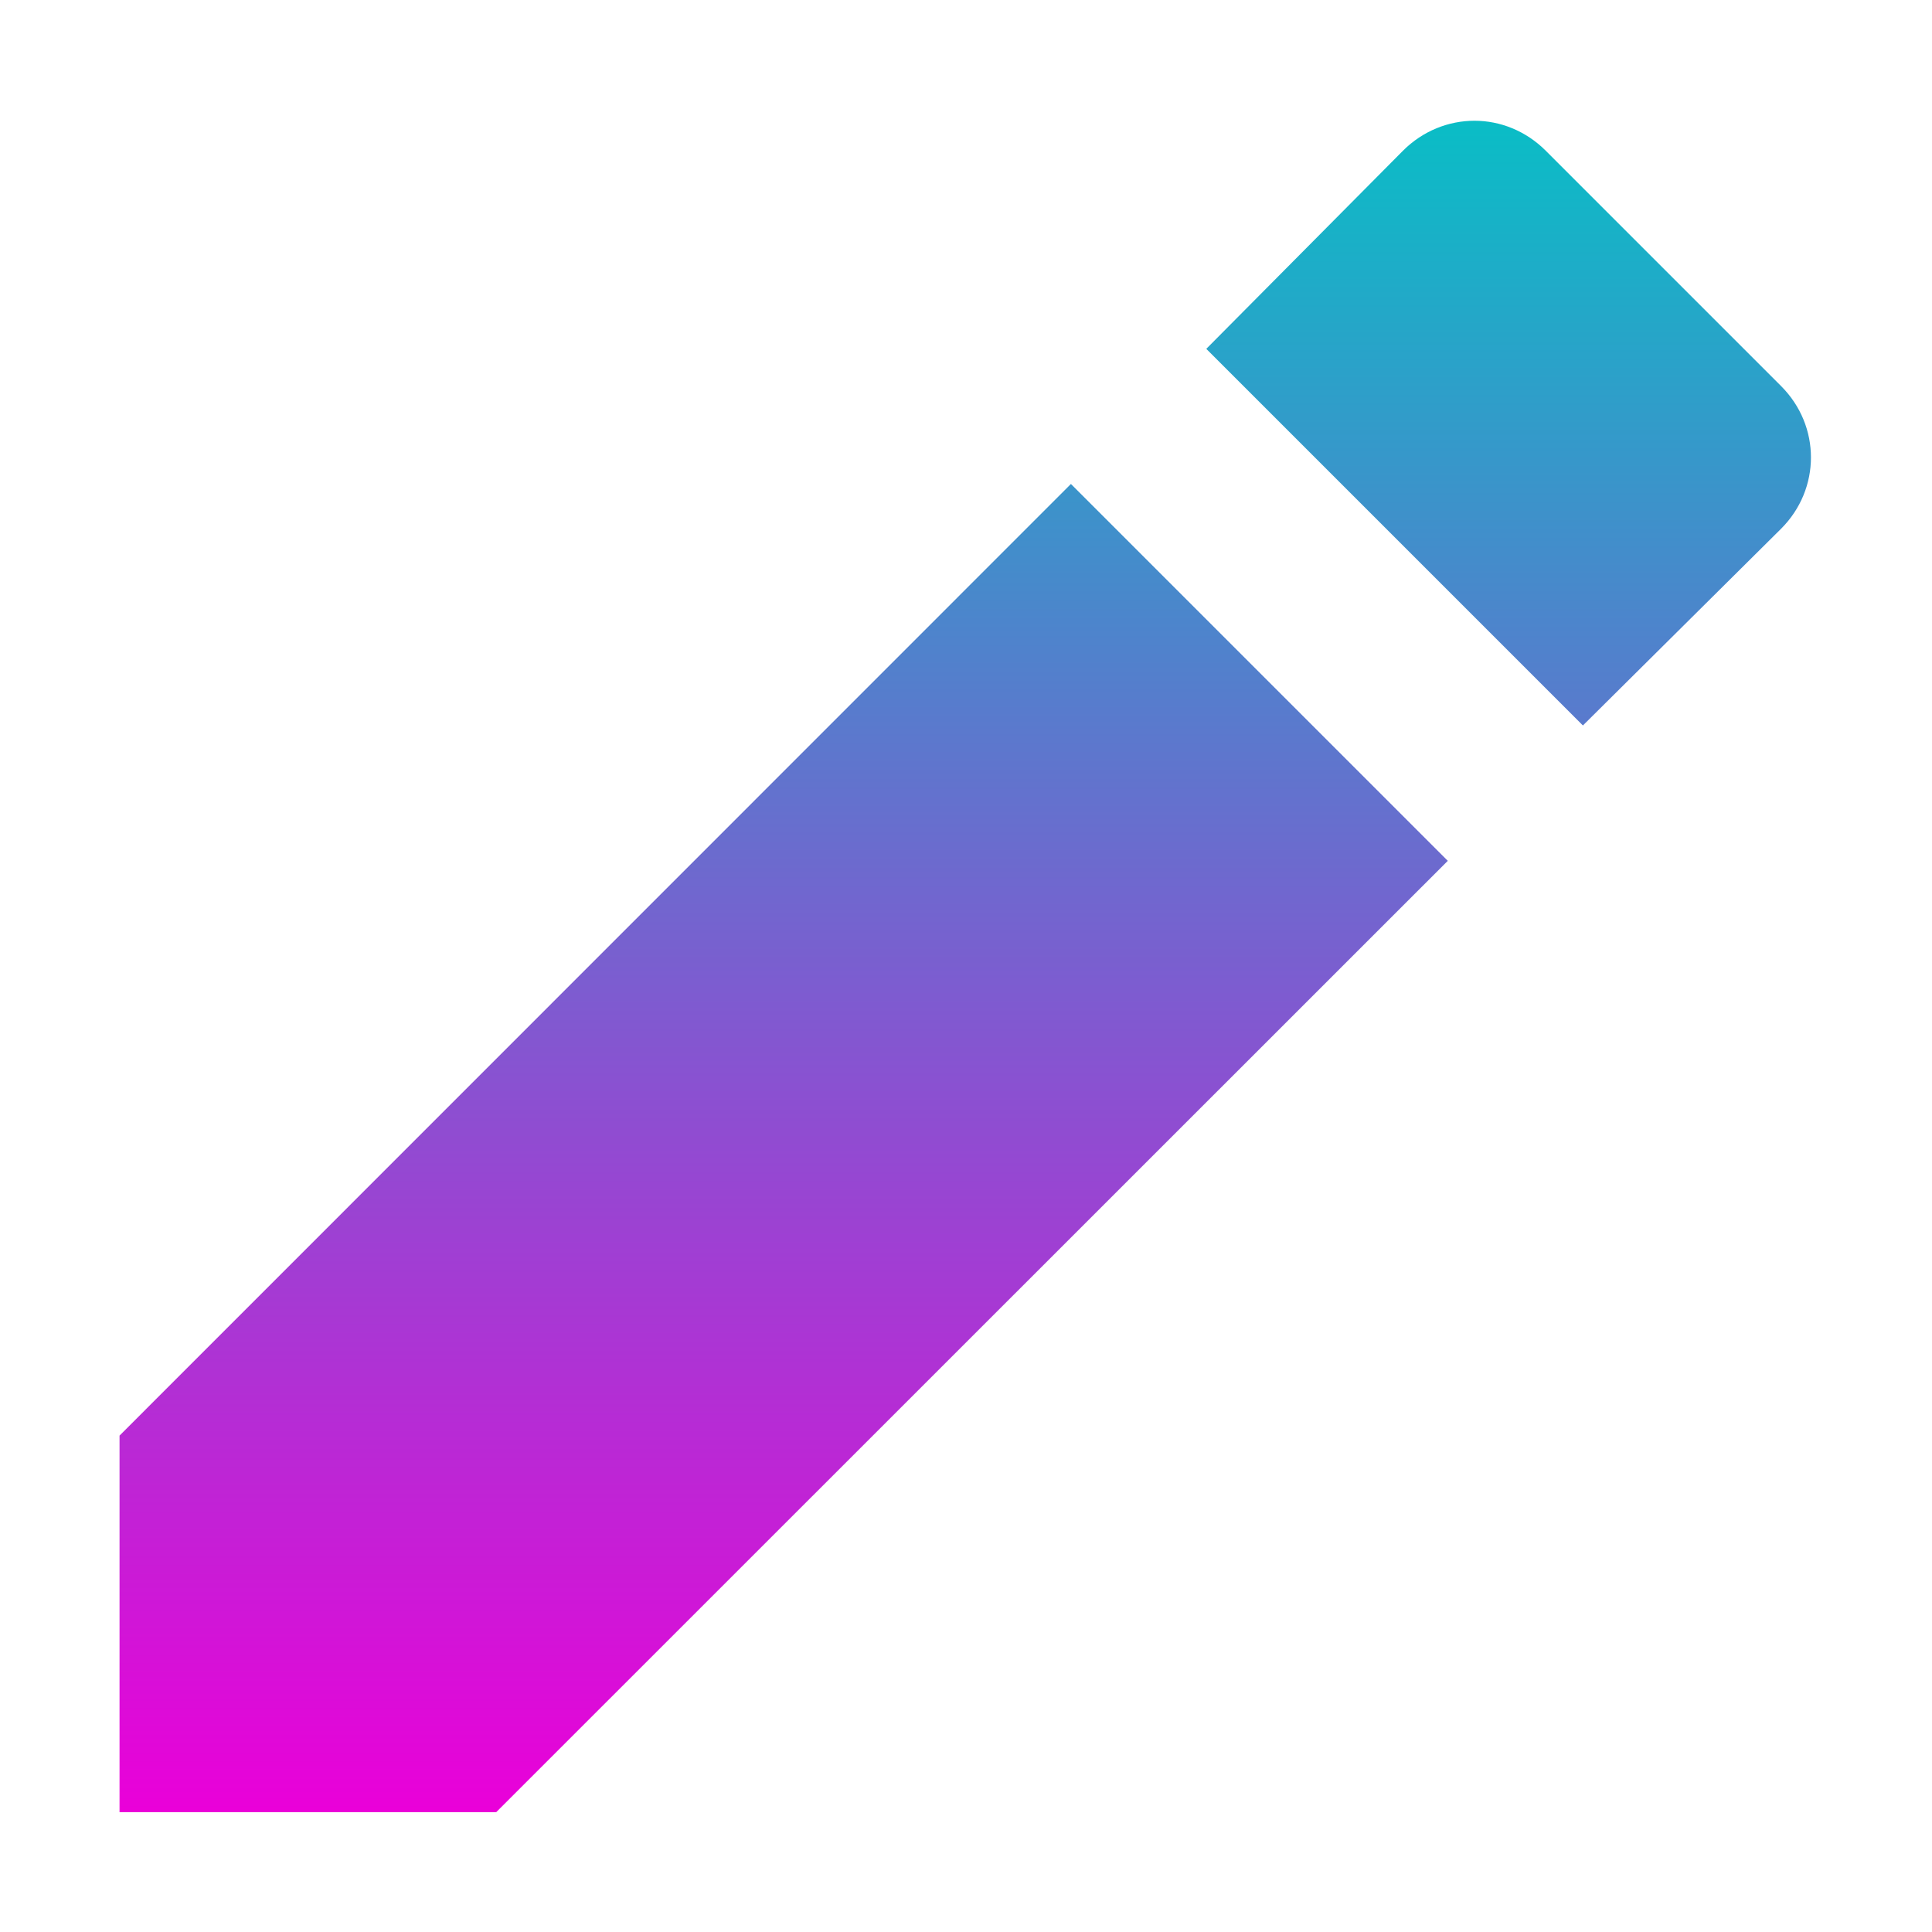 <svg xmlns="http://www.w3.org/2000/svg" width="16" height="16" version="1.1">
 <defs>
  <style id="current-color-scheme" type="text/css">
    .ColorScheme-Text { color: #d3dae3; } .ColorScheme-Highlight { color:#5294e2; }
  </style>
  <linearGradient id="cyberneon" x1="0%" x2="0%" y1="0%" y2="100%">
    <stop offset="0%" style="stop-color:#0abdc6; stop-opacity:1"/>
    <stop offset="100%" style="stop-color:#ea00d9; stop-opacity:1"/>
  </linearGradient>
 </defs>
  <path fill="url(#cyberneon)" class="ColorScheme-Text" d="M 12.211 1 C 11.998 1 11.784 1.083 11.619 1.248 L 9.99 2.889 L 13.109 6.008 L 14.75 4.379 C 15.08 4.049 15.08 3.527 14.75 3.197 L 12.801 1.248 C 12.636 1.083 12.423 1 12.211 1 z M 8.869 4.008 L 0.99 11.889 L 0.99 15.008 L 4.109 15.008 L 11.99 7.129 L 8.869 4.008 z"/>
</svg>
